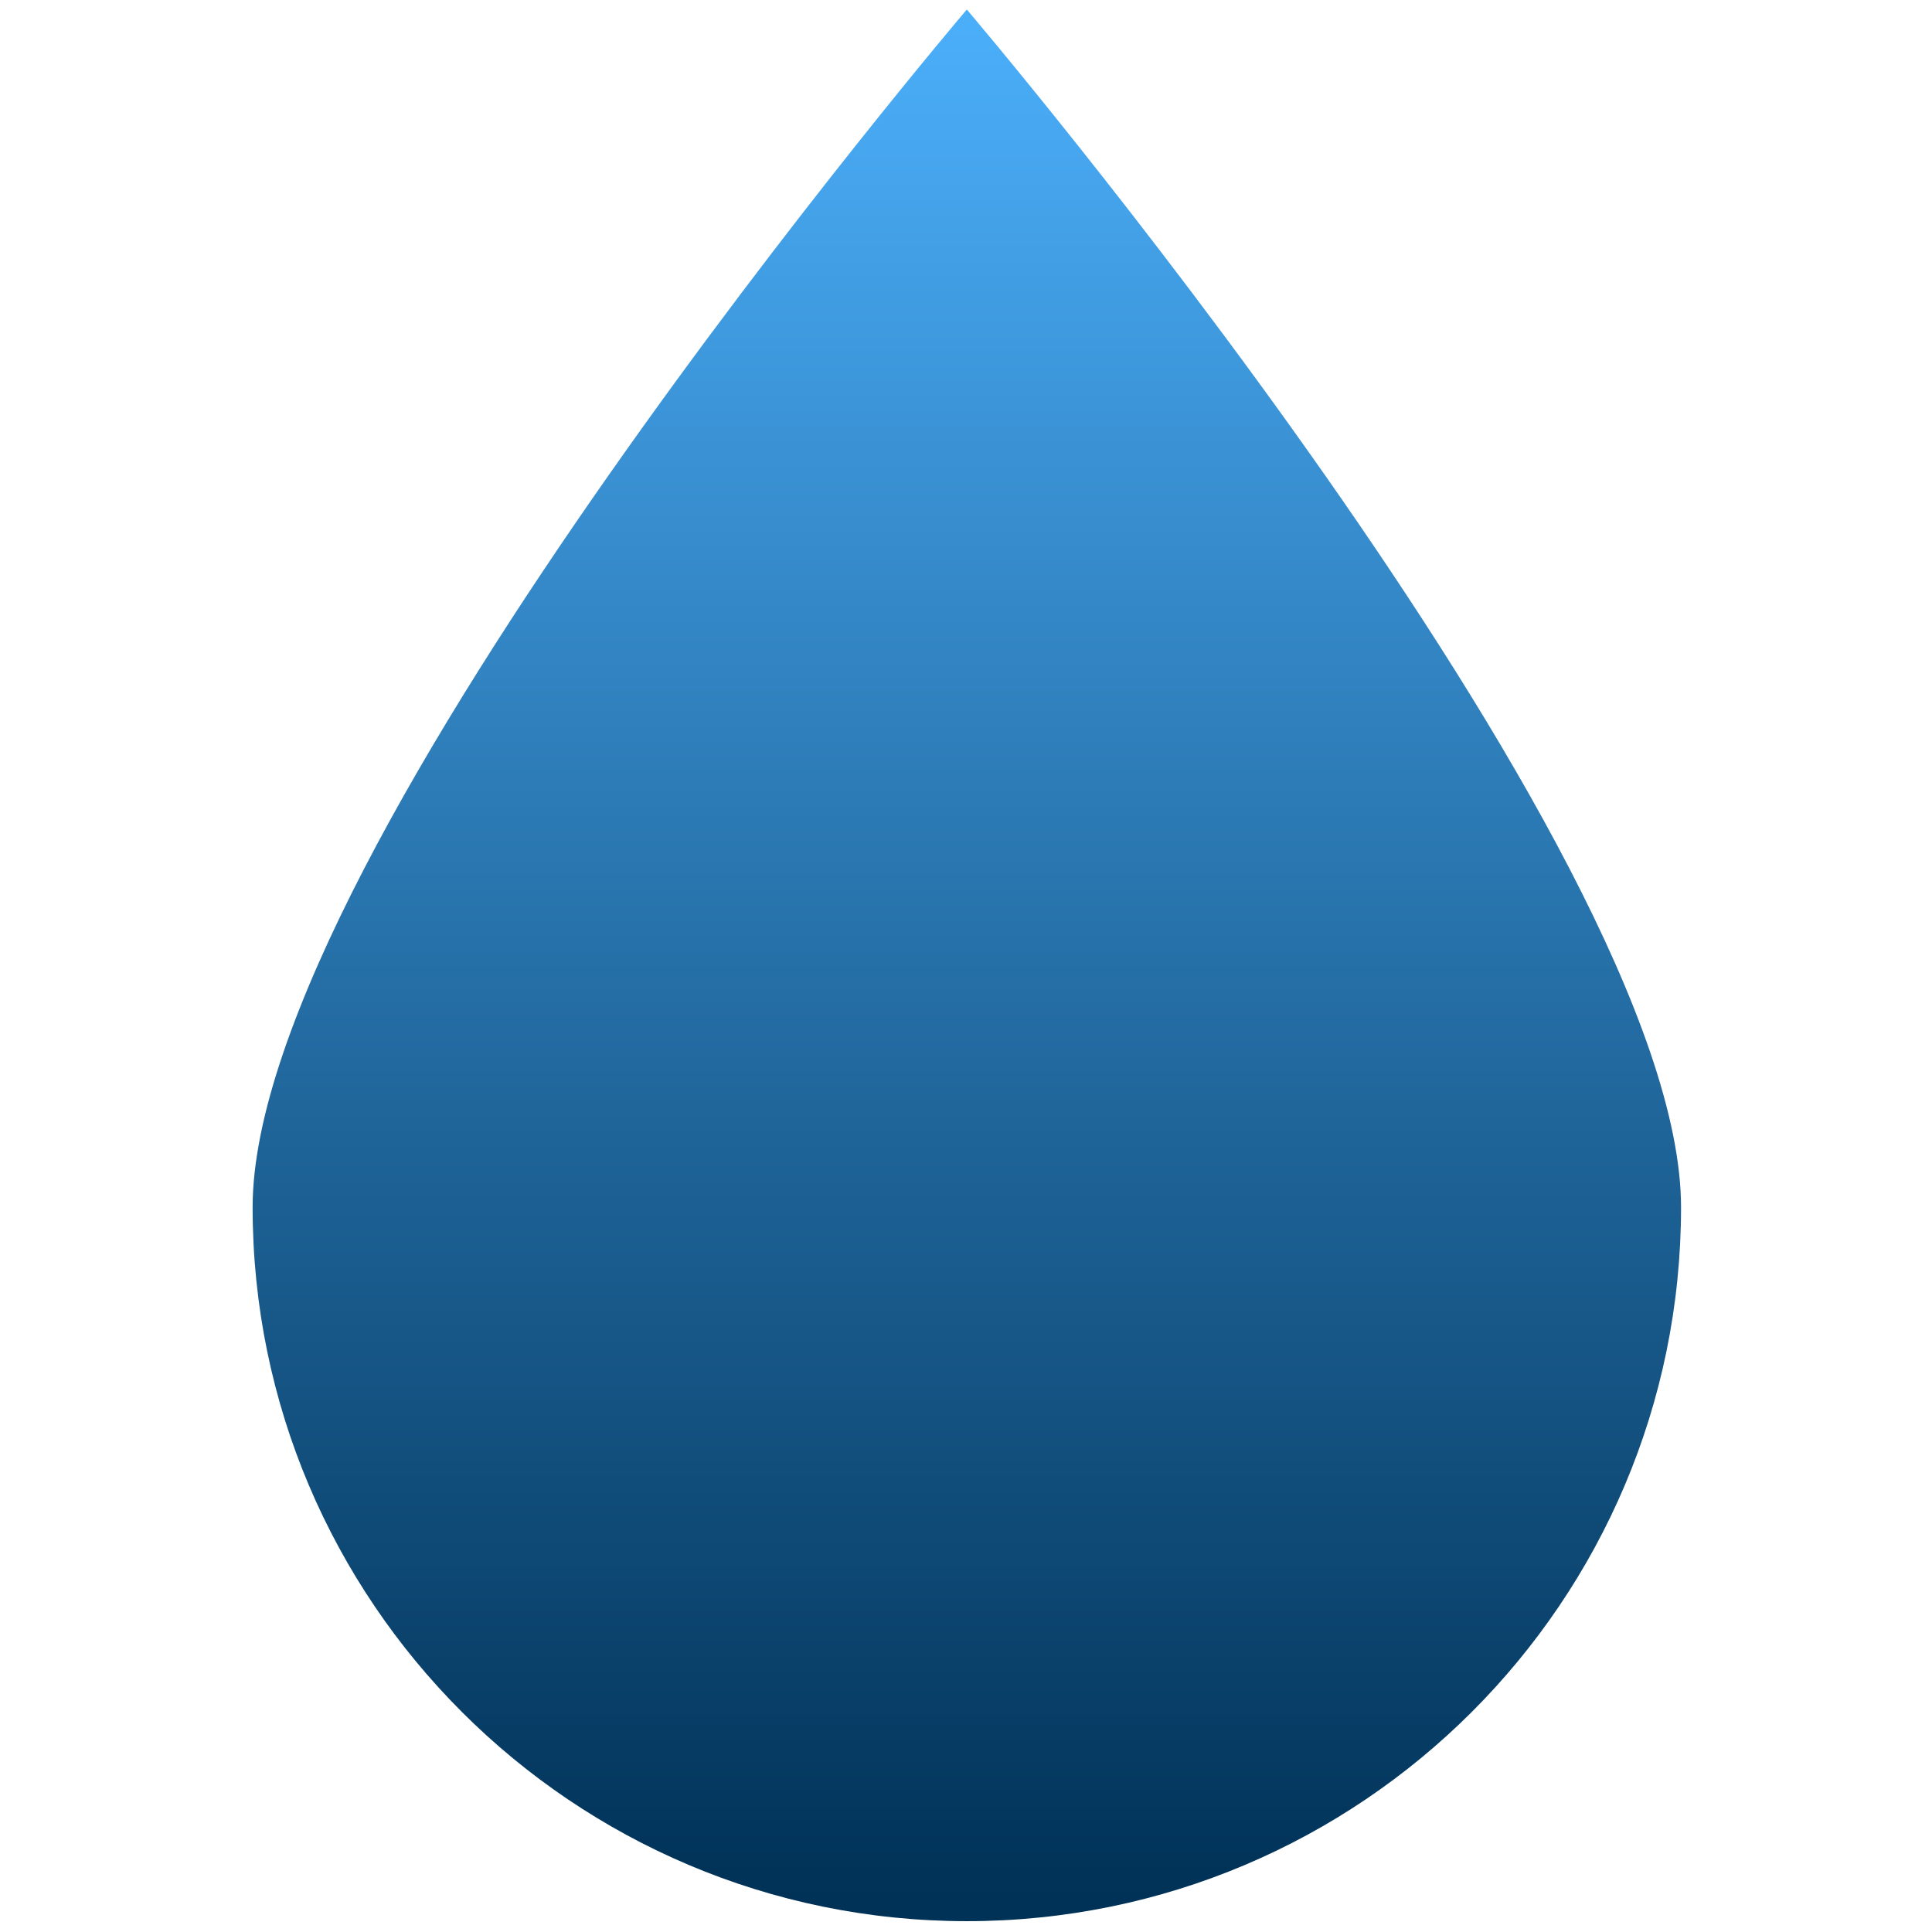 <?xml version="1.0" encoding="UTF-8" standalone="no"?>
<!DOCTYPE svg PUBLIC "-//W3C//DTD SVG 1.1//EN" "http://www.w3.org/Graphics/SVG/1.1/DTD/svg11.dtd">
<svg width="100%" height="100%" viewBox="0 0 100 100" version="1.1" xmlns="http://www.w3.org/2000/svg" xmlns:xlink="http://www.w3.org/1999/xlink" xml:space="preserve" xmlns:serif="http://www.serif.com/" style="fill-rule:evenodd;clip-rule:evenodd;stroke-linejoin:round;stroke-miterlimit:2;">
    <g transform="matrix(0.34,0,0,0.347,-85.599,-190.878)">
        <path d="M398.947,551.502C398.947,551.502 507.675,676.565 507.675,730.164C507.675,788.935 458.956,836.65 398.947,836.65C338.938,836.65 290.219,788.935 290.219,730.164C290.219,676.565 398.947,551.502 398.947,551.502Z" style="fill:url(#_Linear1);"/>
    </g>
    <defs>
        <linearGradient id="_Linear1" x1="0" y1="0" x2="1" y2="0" gradientUnits="userSpaceOnUse" gradientTransform="matrix(1.183,-280.804,286.715,1.158,397.967,834.606)"><stop offset="0" style="stop-color:rgb(0,49,86);stop-opacity:1"/><stop offset="1" style="stop-color:rgb(75,174,249);stop-opacity:1"/></linearGradient>
    </defs>
</svg>

